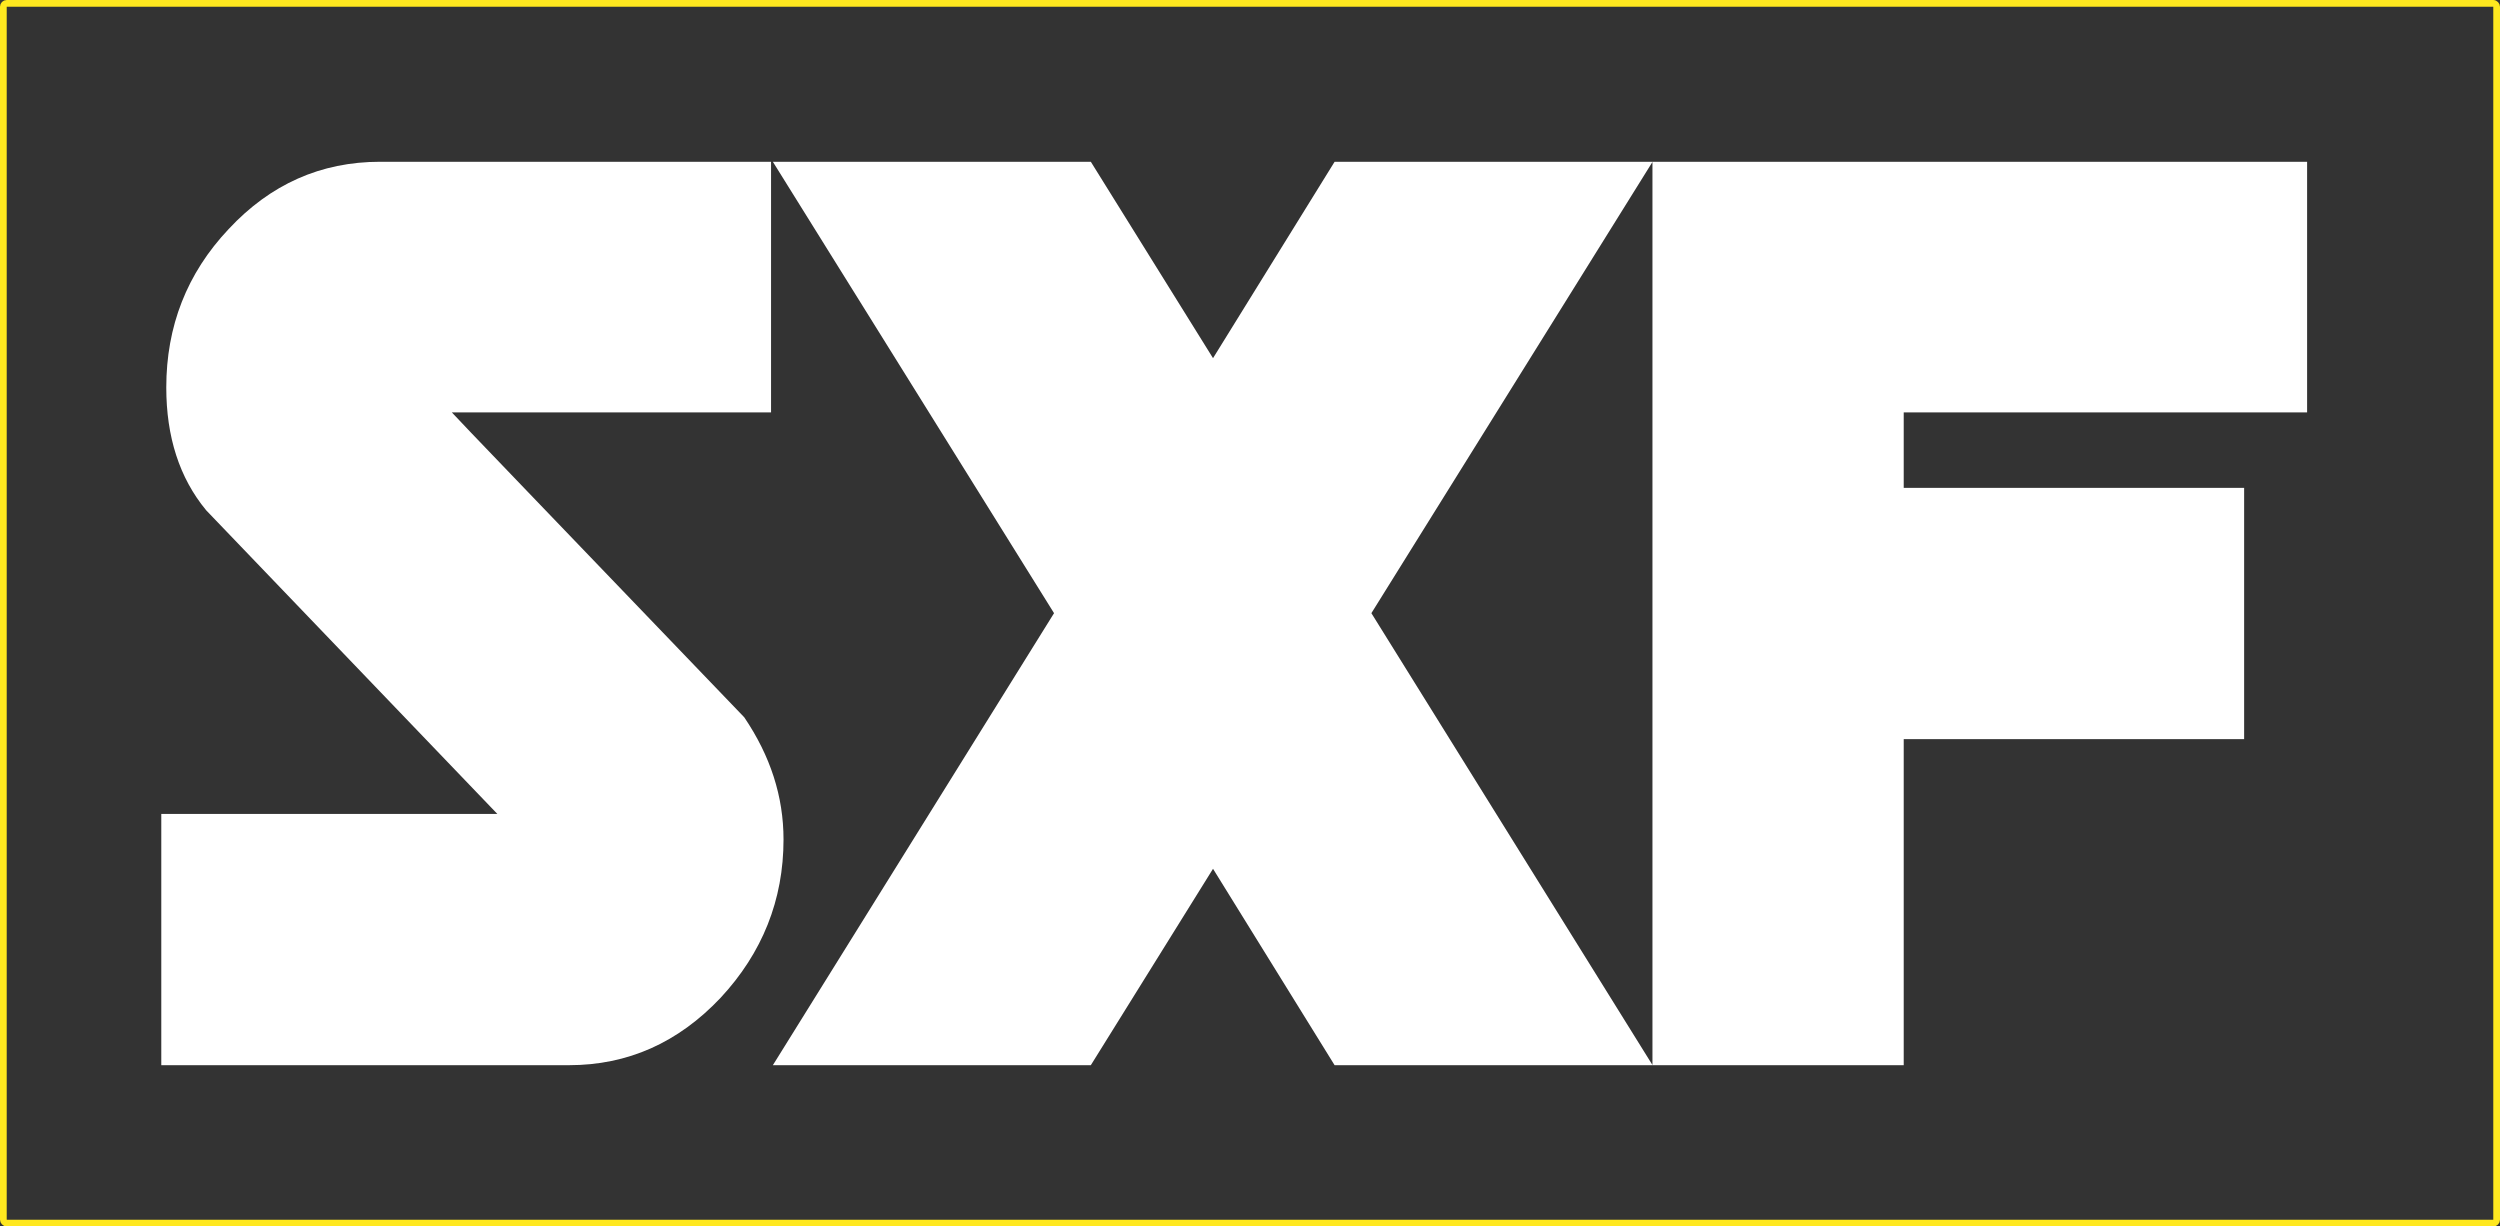 <svg width="744" height="365" viewBox="0 0 744 365" fill="none" xmlns="http://www.w3.org/2000/svg">
<rect x="0" y="0" width="744" height="365" fill="#333333" stroke="none"/>
<rect x="1" y="1" width="742" height="363" rx="1" stroke="#FFE81F" stroke-width="2"/>
<path d="M229.465 122.732H134.465C135.021 123.475 164.152 153.719 221.486 213.465C229.279 224.969 233.176 237.029 233.176 249.832C233.176 267.83 226.867 283.602 214.436 296.961C201.818 310.32 186.789 317 169.348 317H48V242.225H148.01L61.359 151.863C53.381 142.215 49.484 129.969 49.484 115.311C49.484 97.127 55.607 81.356 68.039 68.182C80.471 54.822 95.5 48.143 113.127 48.143H229.465V122.732Z" fill="white"/>
<path d="M491.807 48.143L490.879 49.627L408.125 182.479L490.879 315.516L491.807 317H397.178L360.996 258.553L324.629 317H230L230.928 315.516L313.682 182.479L230.928 49.627L230 48.143H324.629L360.996 106.59L397.178 48.143H491.807ZM491.77 48.143H686.594V122.732H566.545V145.184H667.854V219.959H566.545V317H491.77V48.143Z" fill="white"/>
</svg>
